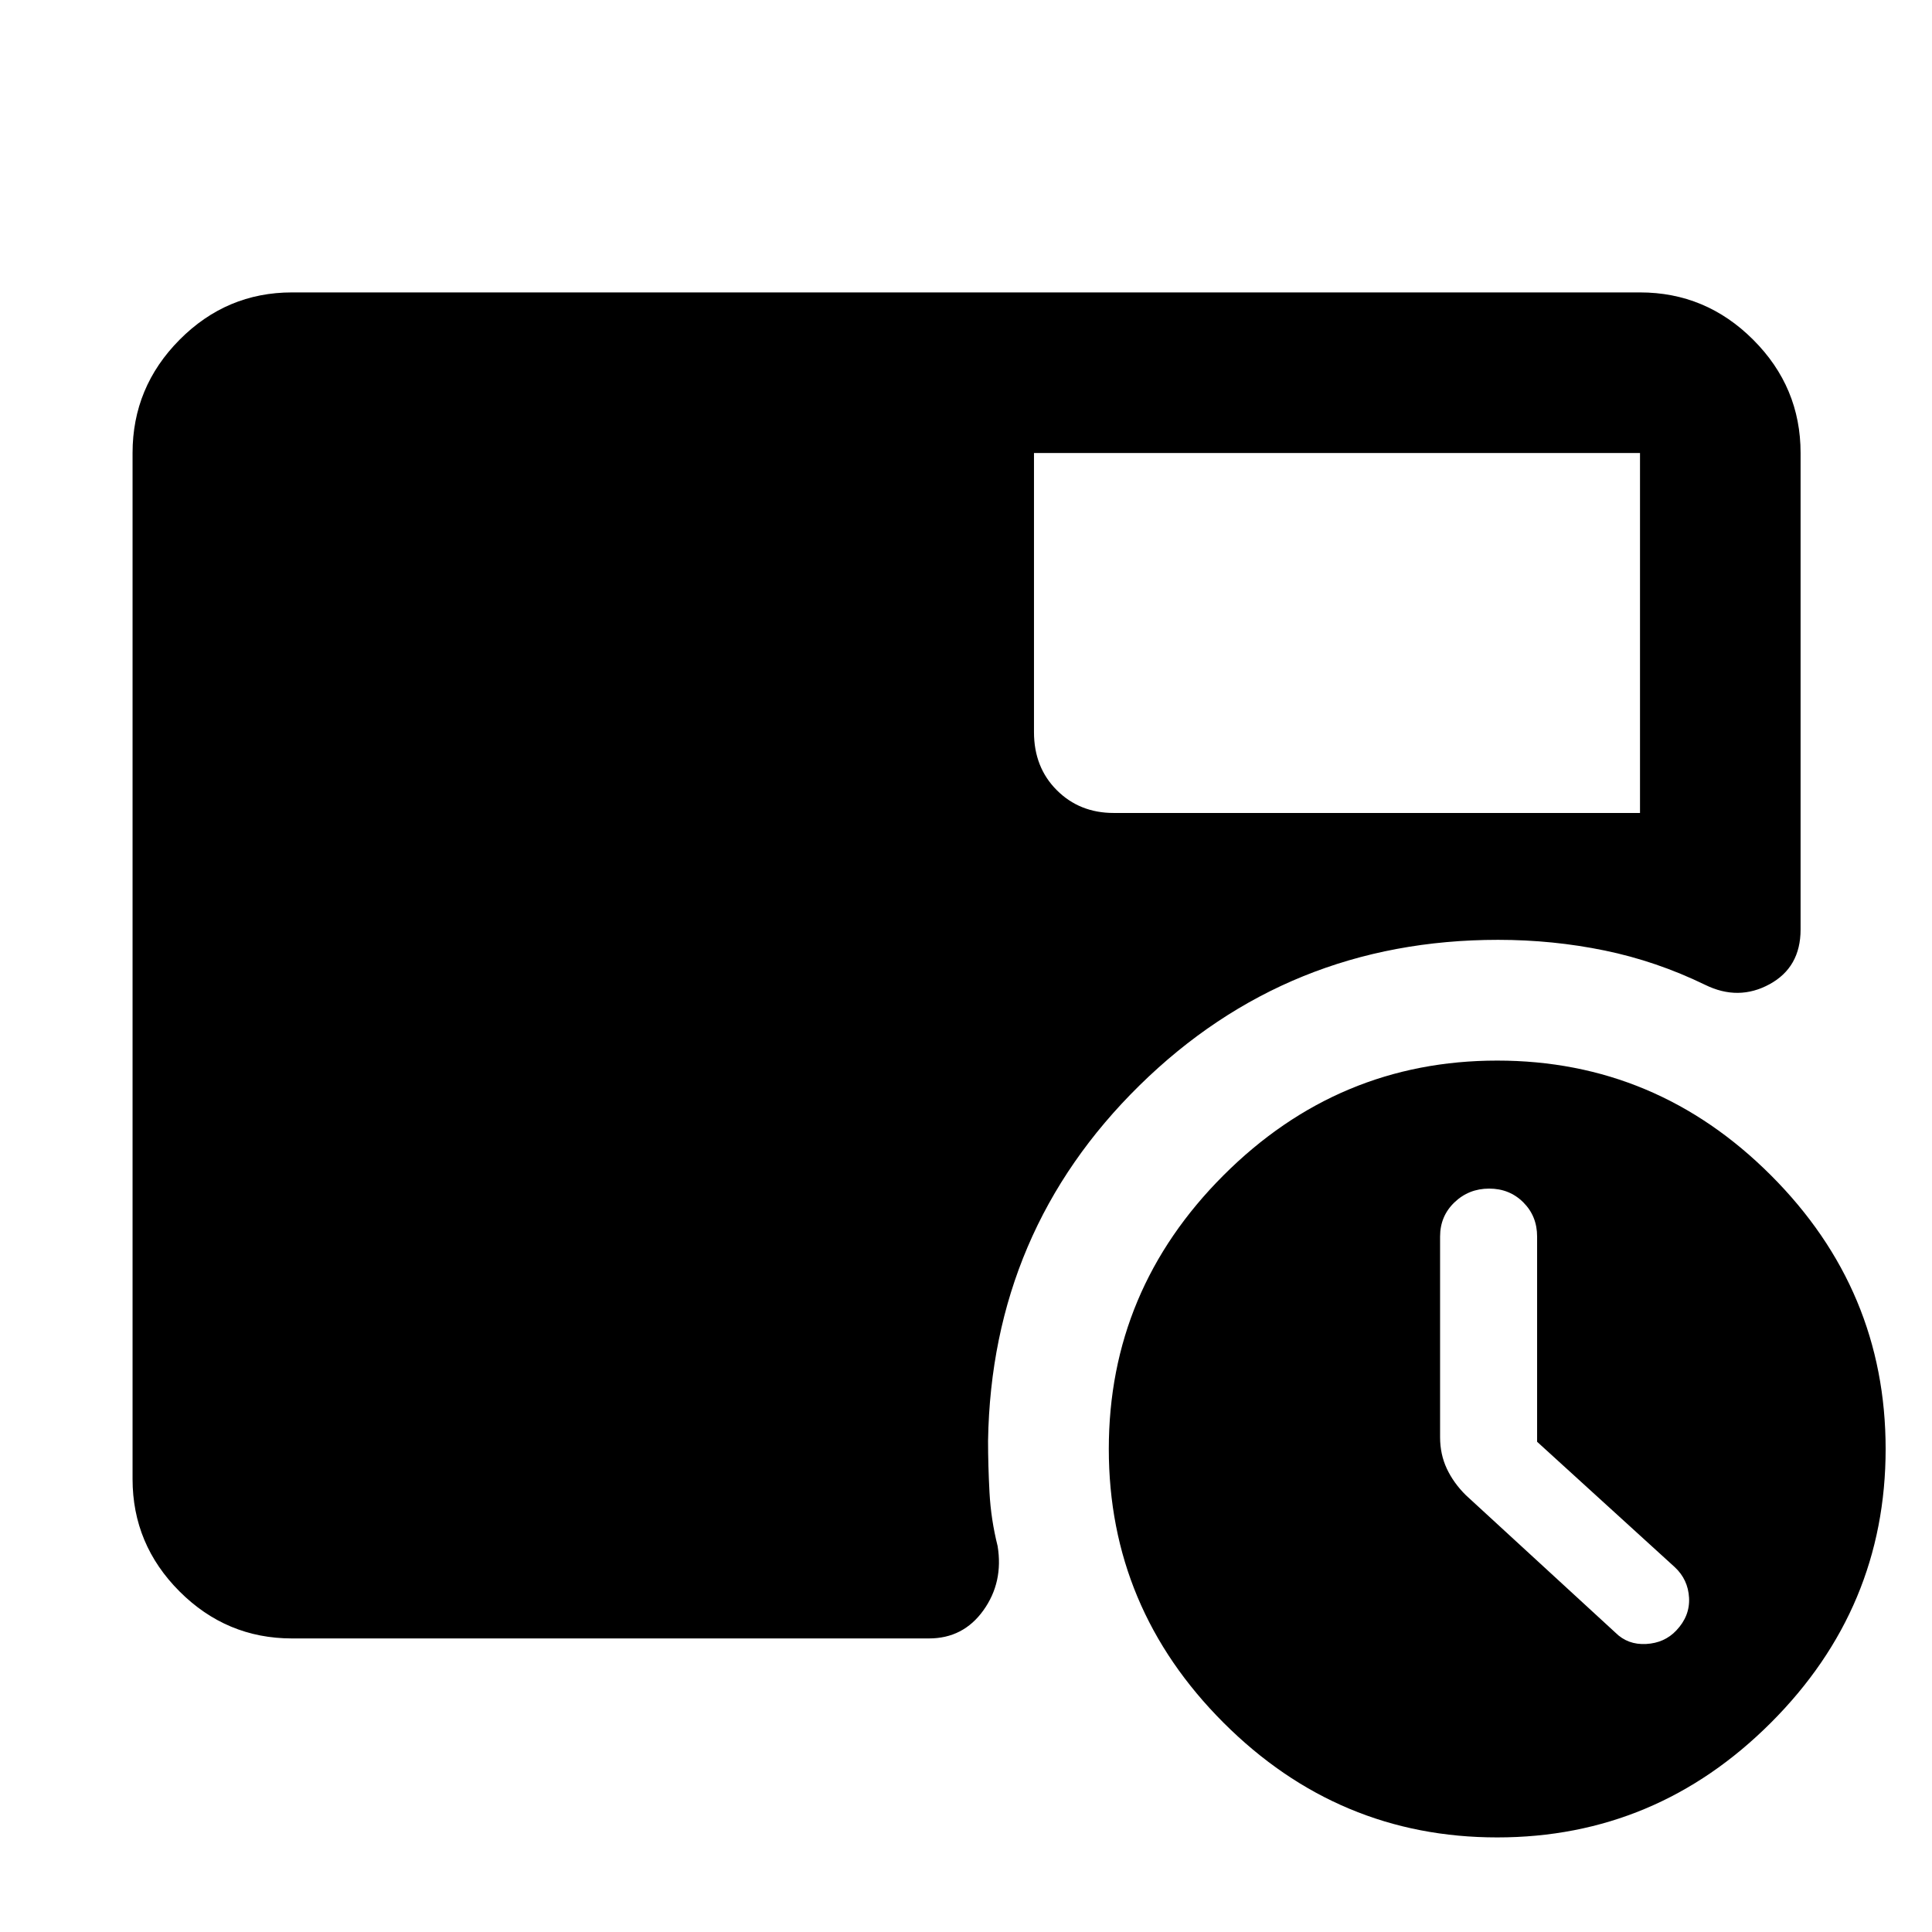 <svg xmlns="http://www.w3.org/2000/svg" height="48" viewBox="0 -960 960 960" width="48"><path d="M763.78-243.59v-101.98q0-10.13-6.84-16.97-6.85-6.85-16.98-6.85t-17.26 6.85q-7.13 6.84-7.13 16.97v99.74q0 8.44 3.34 15.59 3.35 7.15 9.48 13.2l74.31 68.3q6.13 6.13 15.26 5.63 9.13-.5 14.98-6.71 6.84-7.21 6.34-16.26t-7.06-15.18l-68.44-62.33Zm-250-491.32v138.69q0 17.52 11.33 28.85 11.32 11.33 28.28 11.33h261.52v-178.87H513.78ZM743.96-47q-79 0-136-57t-57-136q0-79 57-136t136-57q79 0 136 57t57 136q0 79-57 136t-136 57Zm-598.87-98.87q-32.51 0-55.87-23.35-23.35-23.36-23.35-55.87v-509.82q0-32.74 23.35-56.26 23.36-23.53 55.87-23.53h669.82q32.74 0 56.26 23.53 23.53 23.52 23.53 56.26v236.78q0 18.8-15.46 27.21-15.46 8.4-31.98.27-24.17-11.74-49.93-17.05-25.75-5.3-52.94-5.3-104.54 0-178.14 72.3-73.6 72.31-75.29 176.61 0 12.13.71 25.61.72 13.48 4.04 26.7 2.94 18-7.06 31.95-9.99 13.96-27.04 13.96H145.09Z"/></svg>